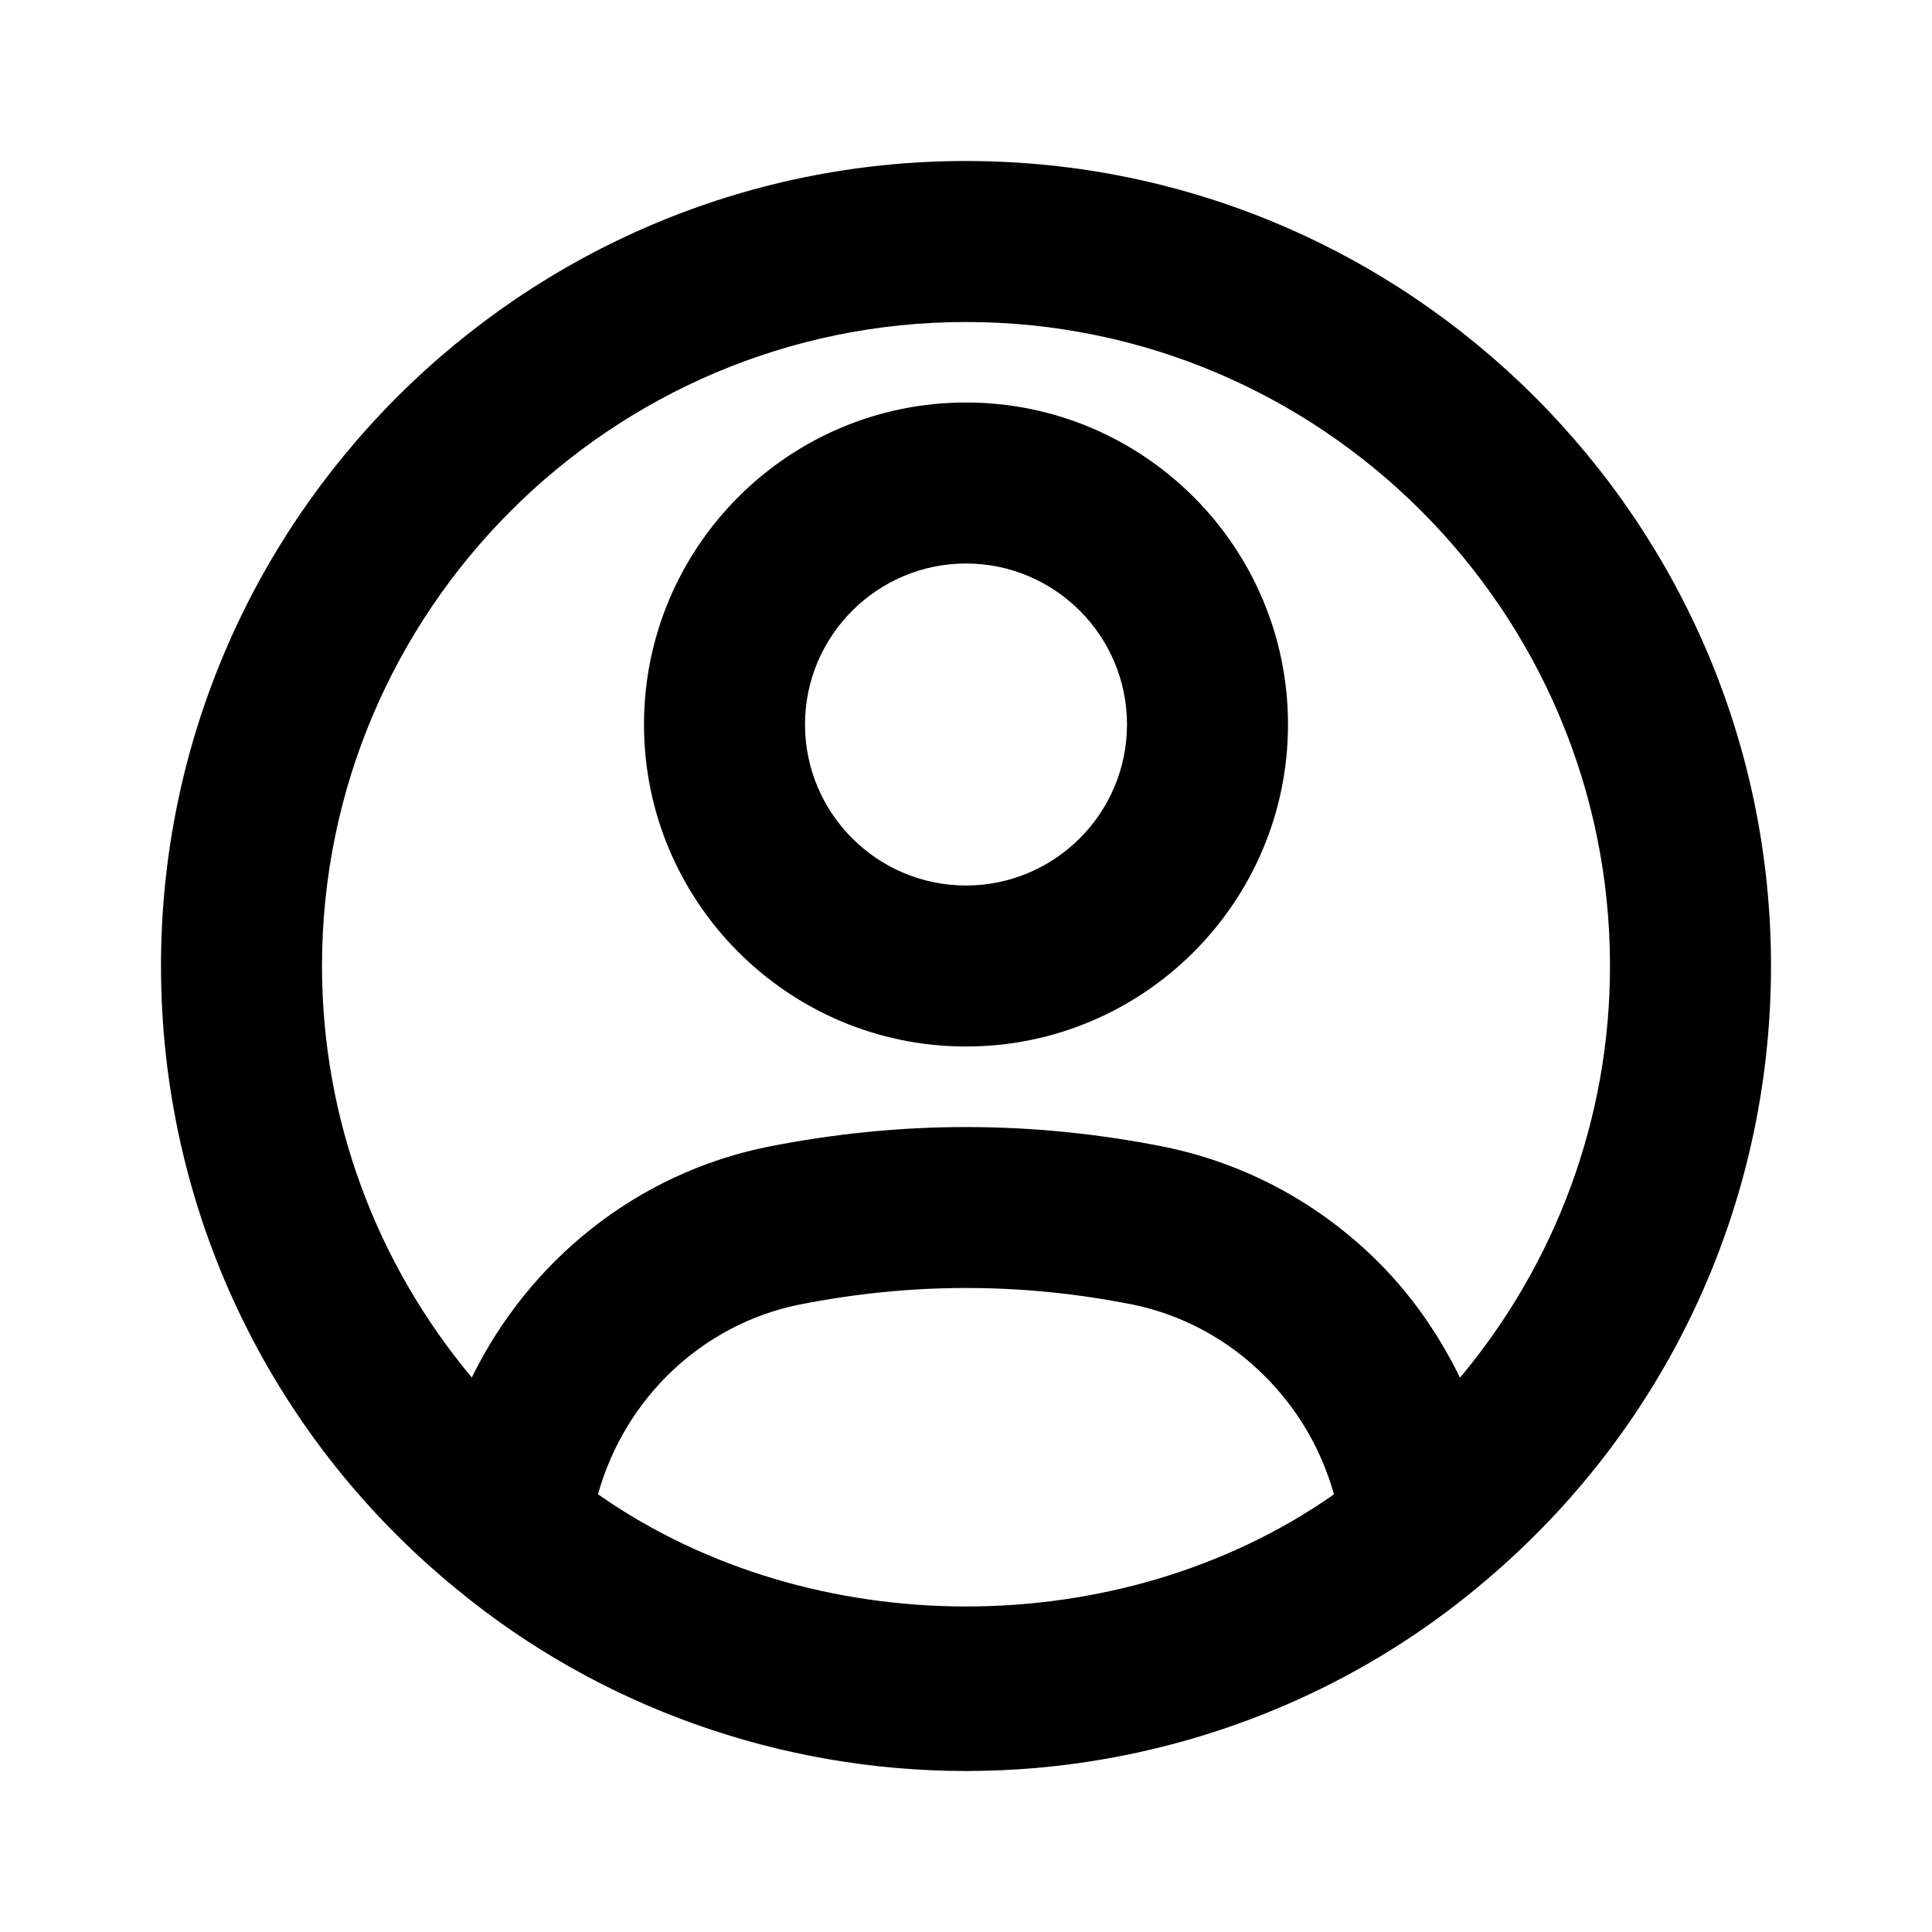 <svg xmlns="http://www.w3.org/2000/svg" enable-background="new 0 0 24 24" viewBox="0 0 24 24" id="account">
  <g id="_icons">
    <path d="M5.673,19.741C7.439,21.198,9.685,22,12,22c0.289,0,0.578-0.013,0.864-0.037
		c1.719-0.149,3.371-0.739,4.779-1.706c0.235-0.161,0.463-0.333,0.684-0.515c0.001-0.001,0.002-0.003,0.004-0.004
		C20.663,17.828,22,15.009,22,12c0-5.514-4.486-10-10-10S2,6.486,2,12C2,15.013,3.34,17.835,5.673,19.741z
		 M16.547,18.58c-2.639,1.835-6.451,1.835-9.093,0c-0.009-0.006-0.016-0.013-0.025-0.019
		c0.333-1.192,1.291-2.105,2.487-2.352c1.398-0.279,2.776-0.278,4.161-0.002c0.617,0.128,1.183,0.435,1.636,0.889
		c0.407,0.406,0.701,0.908,0.857,1.465C16.562,18.568,16.555,18.575,16.547,18.58z M12,4c4.411,0,8,3.589,8,8
		c0,1.893-0.67,3.687-1.863,5.114c-0.258-0.525-0.591-1.012-1.01-1.431c-0.73-0.73-1.644-1.225-2.65-1.434
		c-1.656-0.331-3.291-0.332-4.959,0.001c-1.616,0.333-2.947,1.411-3.657,2.862C4.67,15.687,4,13.893,4,12
		C4,7.589,7.589,4,12,4z"></path>
    <path d="M12,13c2.206,0,4-1.794,4-4s-1.794-4-4-4S8,6.794,8,9S9.794,13,12,13z M12,7c1.103,0,2,0.897,2,2s-0.897,2-2,2
		s-2-0.897-2-2S10.898,7,12,7z"></path>
  </g>
</svg>
